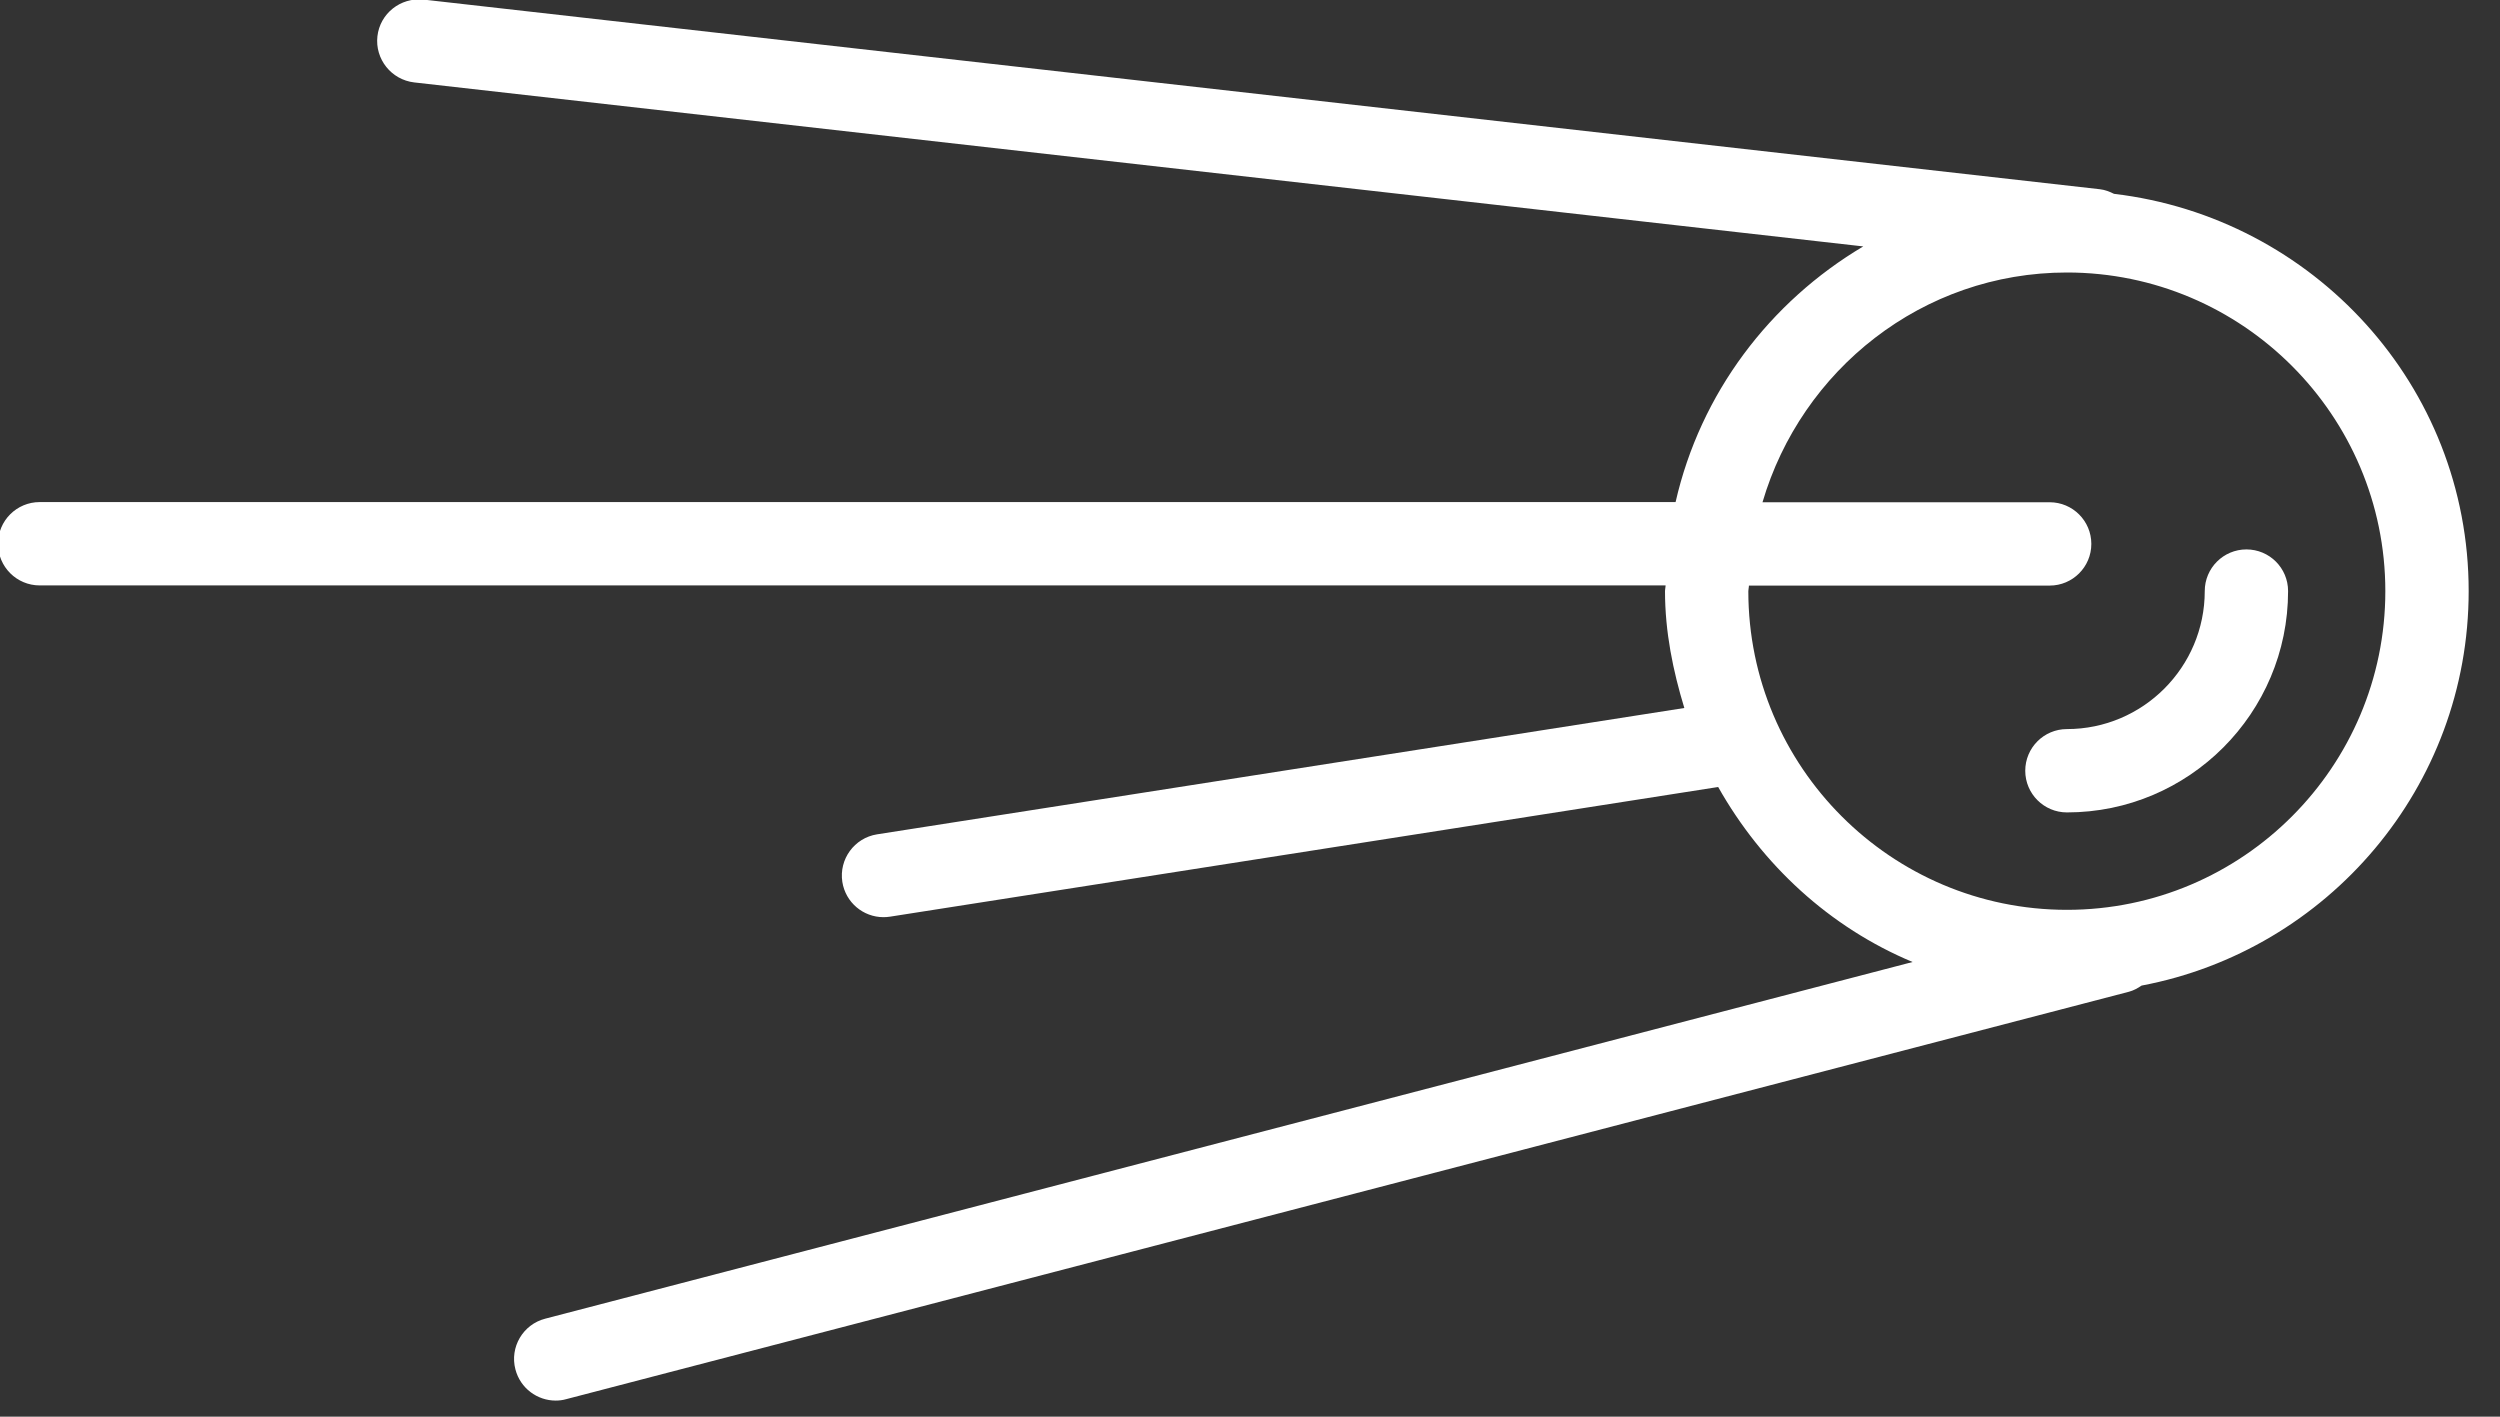 <?xml version="1.0" encoding="UTF-8" standalone="no"?>
<!DOCTYPE svg PUBLIC "-//W3C//DTD SVG 1.1//EN" "http://www.w3.org/Graphics/SVG/1.1/DTD/svg11.dtd">
<svg width="100%" height="100%" viewBox="0 0 30 17" version="1.1" xmlns="http://www.w3.org/2000/svg" xmlns:xlink="http://www.w3.org/1999/xlink" xml:space="preserve" xmlns:serif="http://www.serif.com/" style="fill-rule:evenodd;clip-rule:evenodd;stroke-linejoin:round;stroke-miterlimit:2;">
    <rect x="0" y="0" width="30" height="17" fill="#333333" stroke="none"/>
    <g transform="matrix(1,0,0,1,-7.7,-14.099)">
        <path d="M37.324,21.192C37.324,18.725 35.458,16.709 33.068,16.425C33.016,16.399 32.961,16.377 32.9,16.37L12.782,14.094C12.506,14.066 12.26,14.261 12.229,14.534C12.198,14.808 12.396,15.056 12.67,15.088L30.059,17.056C28.937,17.722 28.105,18.817 27.807,20.124L8.176,20.124C7.9,20.124 7.676,20.348 7.676,20.624C7.676,20.9 7.9,21.124 8.176,21.124L27.687,21.124C27.687,21.147 27.68,21.168 27.68,21.191C27.68,21.682 27.776,22.148 27.912,22.595L18.225,24.111C17.952,24.154 17.766,24.41 17.808,24.682C17.847,24.929 18.059,25.105 18.302,25.105C18.327,25.105 18.354,25.103 18.38,25.099L28.318,23.543C28.845,24.477 29.655,25.227 30.651,25.643L14.243,29.923C13.975,29.992 13.815,30.266 13.885,30.532C13.944,30.758 14.147,30.906 14.368,30.906C14.41,30.906 14.452,30.901 14.494,30.889L33.247,26C33.304,25.985 33.353,25.957 33.399,25.926C35.63,25.504 37.324,23.545 37.324,21.192ZM32.503,25.017C30.395,25.017 28.68,23.301 28.68,21.193C28.68,21.17 28.687,21.149 28.687,21.126L32.296,21.126C32.572,21.126 32.796,20.902 32.796,20.626C32.796,20.35 32.572,20.126 32.296,20.126L28.85,20.126C29.316,18.539 30.768,17.369 32.503,17.369C34.61,17.369 36.324,19.085 36.324,21.193C36.324,23.301 34.61,25.017 32.503,25.017Z" style="fill:white;fill-rule:nonzero;"/>
        <path d="M34.657,20.692C34.381,20.692 34.157,20.916 34.157,21.192C34.157,22.105 33.415,22.848 32.503,22.848C32.227,22.848 32.003,23.072 32.003,23.348C32.003,23.624 32.227,23.848 32.503,23.848C33.967,23.848 35.157,22.657 35.157,21.192C35.157,20.916 34.934,20.692 34.657,20.692Z" style="fill:white;fill-rule:nonzero;"/>
    </g>
</svg>
